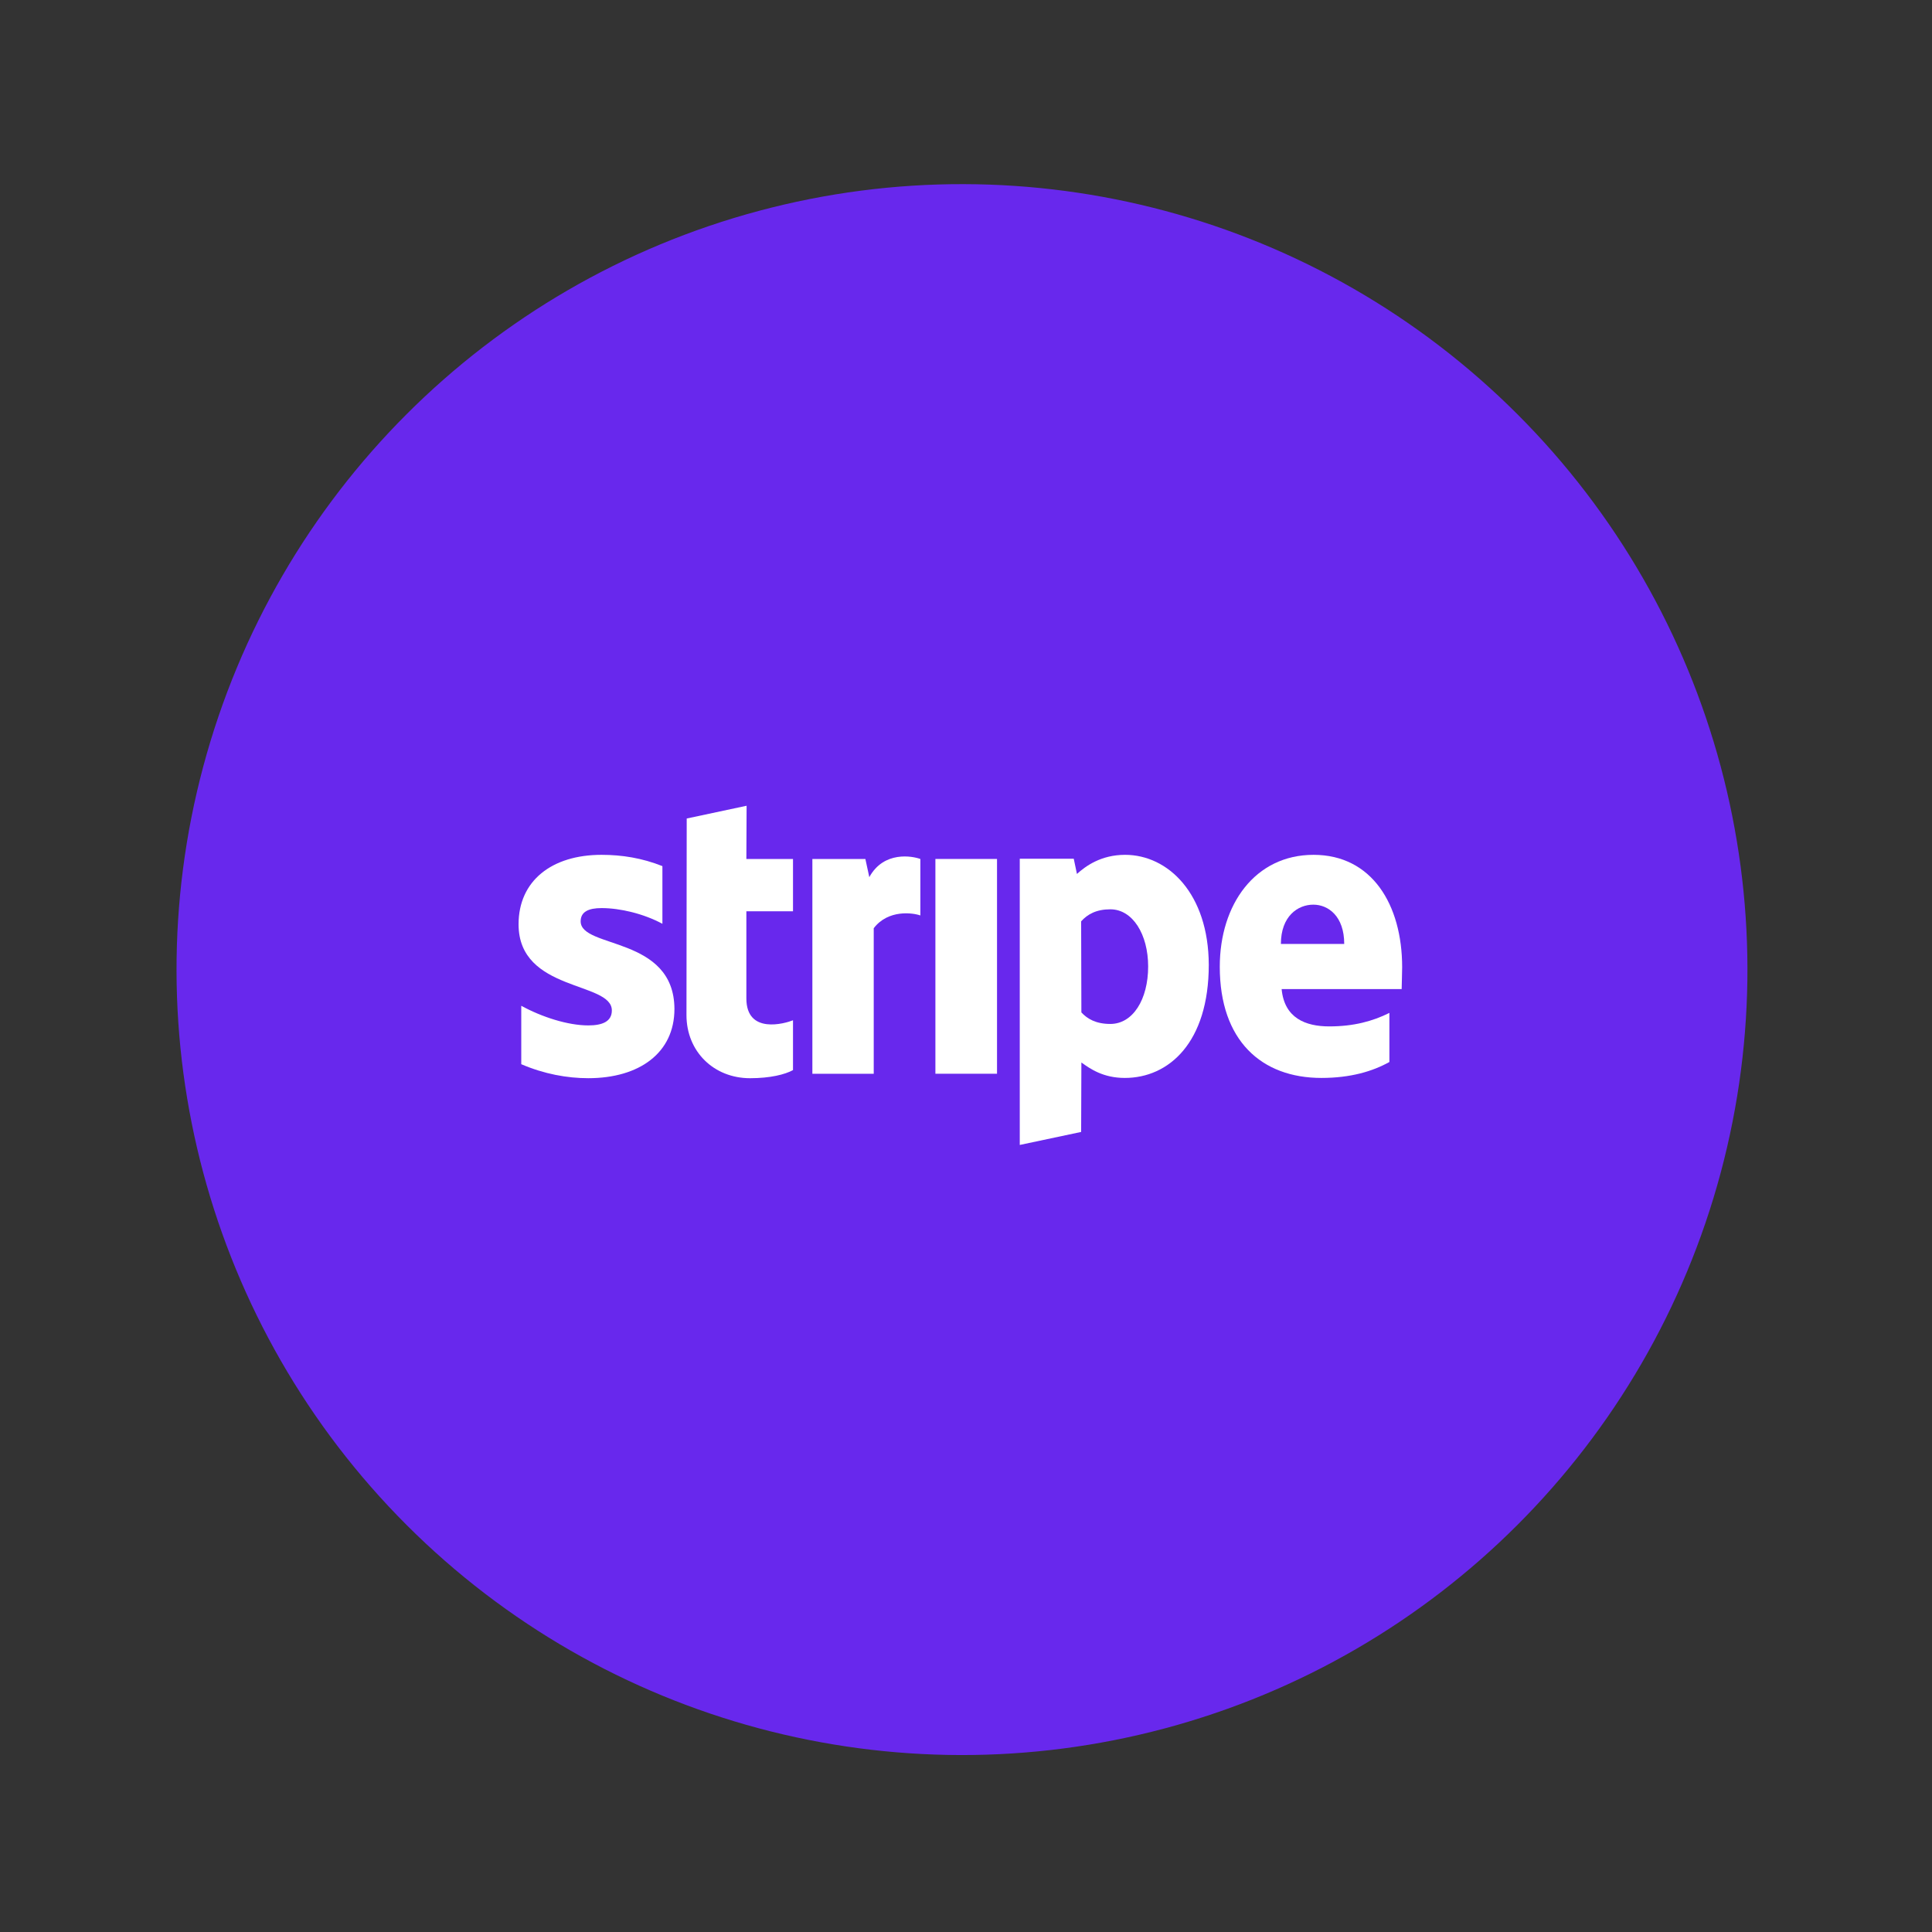 <svg width="129" height="129" viewBox="0 0 129 129" fill="none" xmlns="http://www.w3.org/2000/svg">
<rect x="0" y="0" width="129" height="129" fill="#333333" stroke="none"/>
<circle cx="64.232" cy="64.74" r="52.444" transform="rotate(15 64.232 64.74)" fill="#6828ED"/>
<path fill-rule="evenodd" clip-rule="evenodd" d="M93.622 64.583C93.622 60.387 91.59 57.077 87.706 57.077C83.805 57.077 81.445 60.387 81.445 64.55C81.445 69.483 84.231 71.974 88.23 71.974C90.18 71.974 91.655 71.532 92.77 70.909V67.631C91.655 68.189 90.377 68.533 88.755 68.533C87.165 68.533 85.755 67.975 85.575 66.042H93.589C93.589 65.829 93.622 64.976 93.622 64.583ZM85.526 63.026C85.526 61.174 86.657 60.404 87.689 60.404C88.689 60.404 89.754 61.174 89.754 63.026H85.526Z" fill="white"/>
<path fill-rule="evenodd" clip-rule="evenodd" d="M75.122 57.077C73.516 57.077 72.483 57.831 71.908 58.355L71.695 57.339H68.09V76.448L72.188 75.58L72.204 70.942C72.794 71.368 73.663 71.974 75.105 71.974C78.039 71.974 80.71 69.615 80.71 64.419C80.694 59.666 77.99 57.077 75.122 57.077ZM74.138 68.369C73.171 68.369 72.598 68.025 72.204 67.599L72.188 61.518C72.614 61.043 73.204 60.715 74.138 60.715C75.63 60.715 76.662 62.387 76.662 64.534C76.662 66.73 75.646 68.369 74.138 68.369Z" fill="white"/>
<path d="M66.571 57.353H62.457V71.694H66.571V57.353Z" fill="white"/>
<path fill-rule="evenodd" clip-rule="evenodd" d="M58.044 58.568L57.782 57.355H54.242V71.696H58.339V61.977C59.306 60.715 60.945 60.945 61.453 61.125V57.355C60.929 57.159 59.011 56.798 58.044 58.568Z" fill="white"/>
<path fill-rule="evenodd" clip-rule="evenodd" d="M49.851 53.8L45.852 54.652L45.836 67.78C45.836 70.206 47.655 71.992 50.081 71.992C51.425 71.992 52.408 71.746 52.949 71.451V68.124C52.424 68.337 49.835 69.091 49.835 66.665V60.847H52.949V57.356H49.835L49.851 53.8Z" fill="white"/>
<path fill-rule="evenodd" clip-rule="evenodd" d="M38.771 61.518C38.771 60.879 39.296 60.633 40.164 60.633C41.41 60.633 42.983 61.01 44.229 61.682V57.831C42.868 57.29 41.525 57.077 40.164 57.077C36.837 57.077 34.625 58.814 34.625 61.715C34.625 66.238 40.853 65.517 40.853 67.467C40.853 68.221 40.197 68.467 39.279 68.467C37.919 68.467 36.182 67.91 34.805 67.156V71.057C36.329 71.712 37.87 71.991 39.279 71.991C42.688 71.991 45.032 70.303 45.032 67.369C45.015 62.485 38.771 63.354 38.771 61.518Z" fill="white"/>
</svg>
